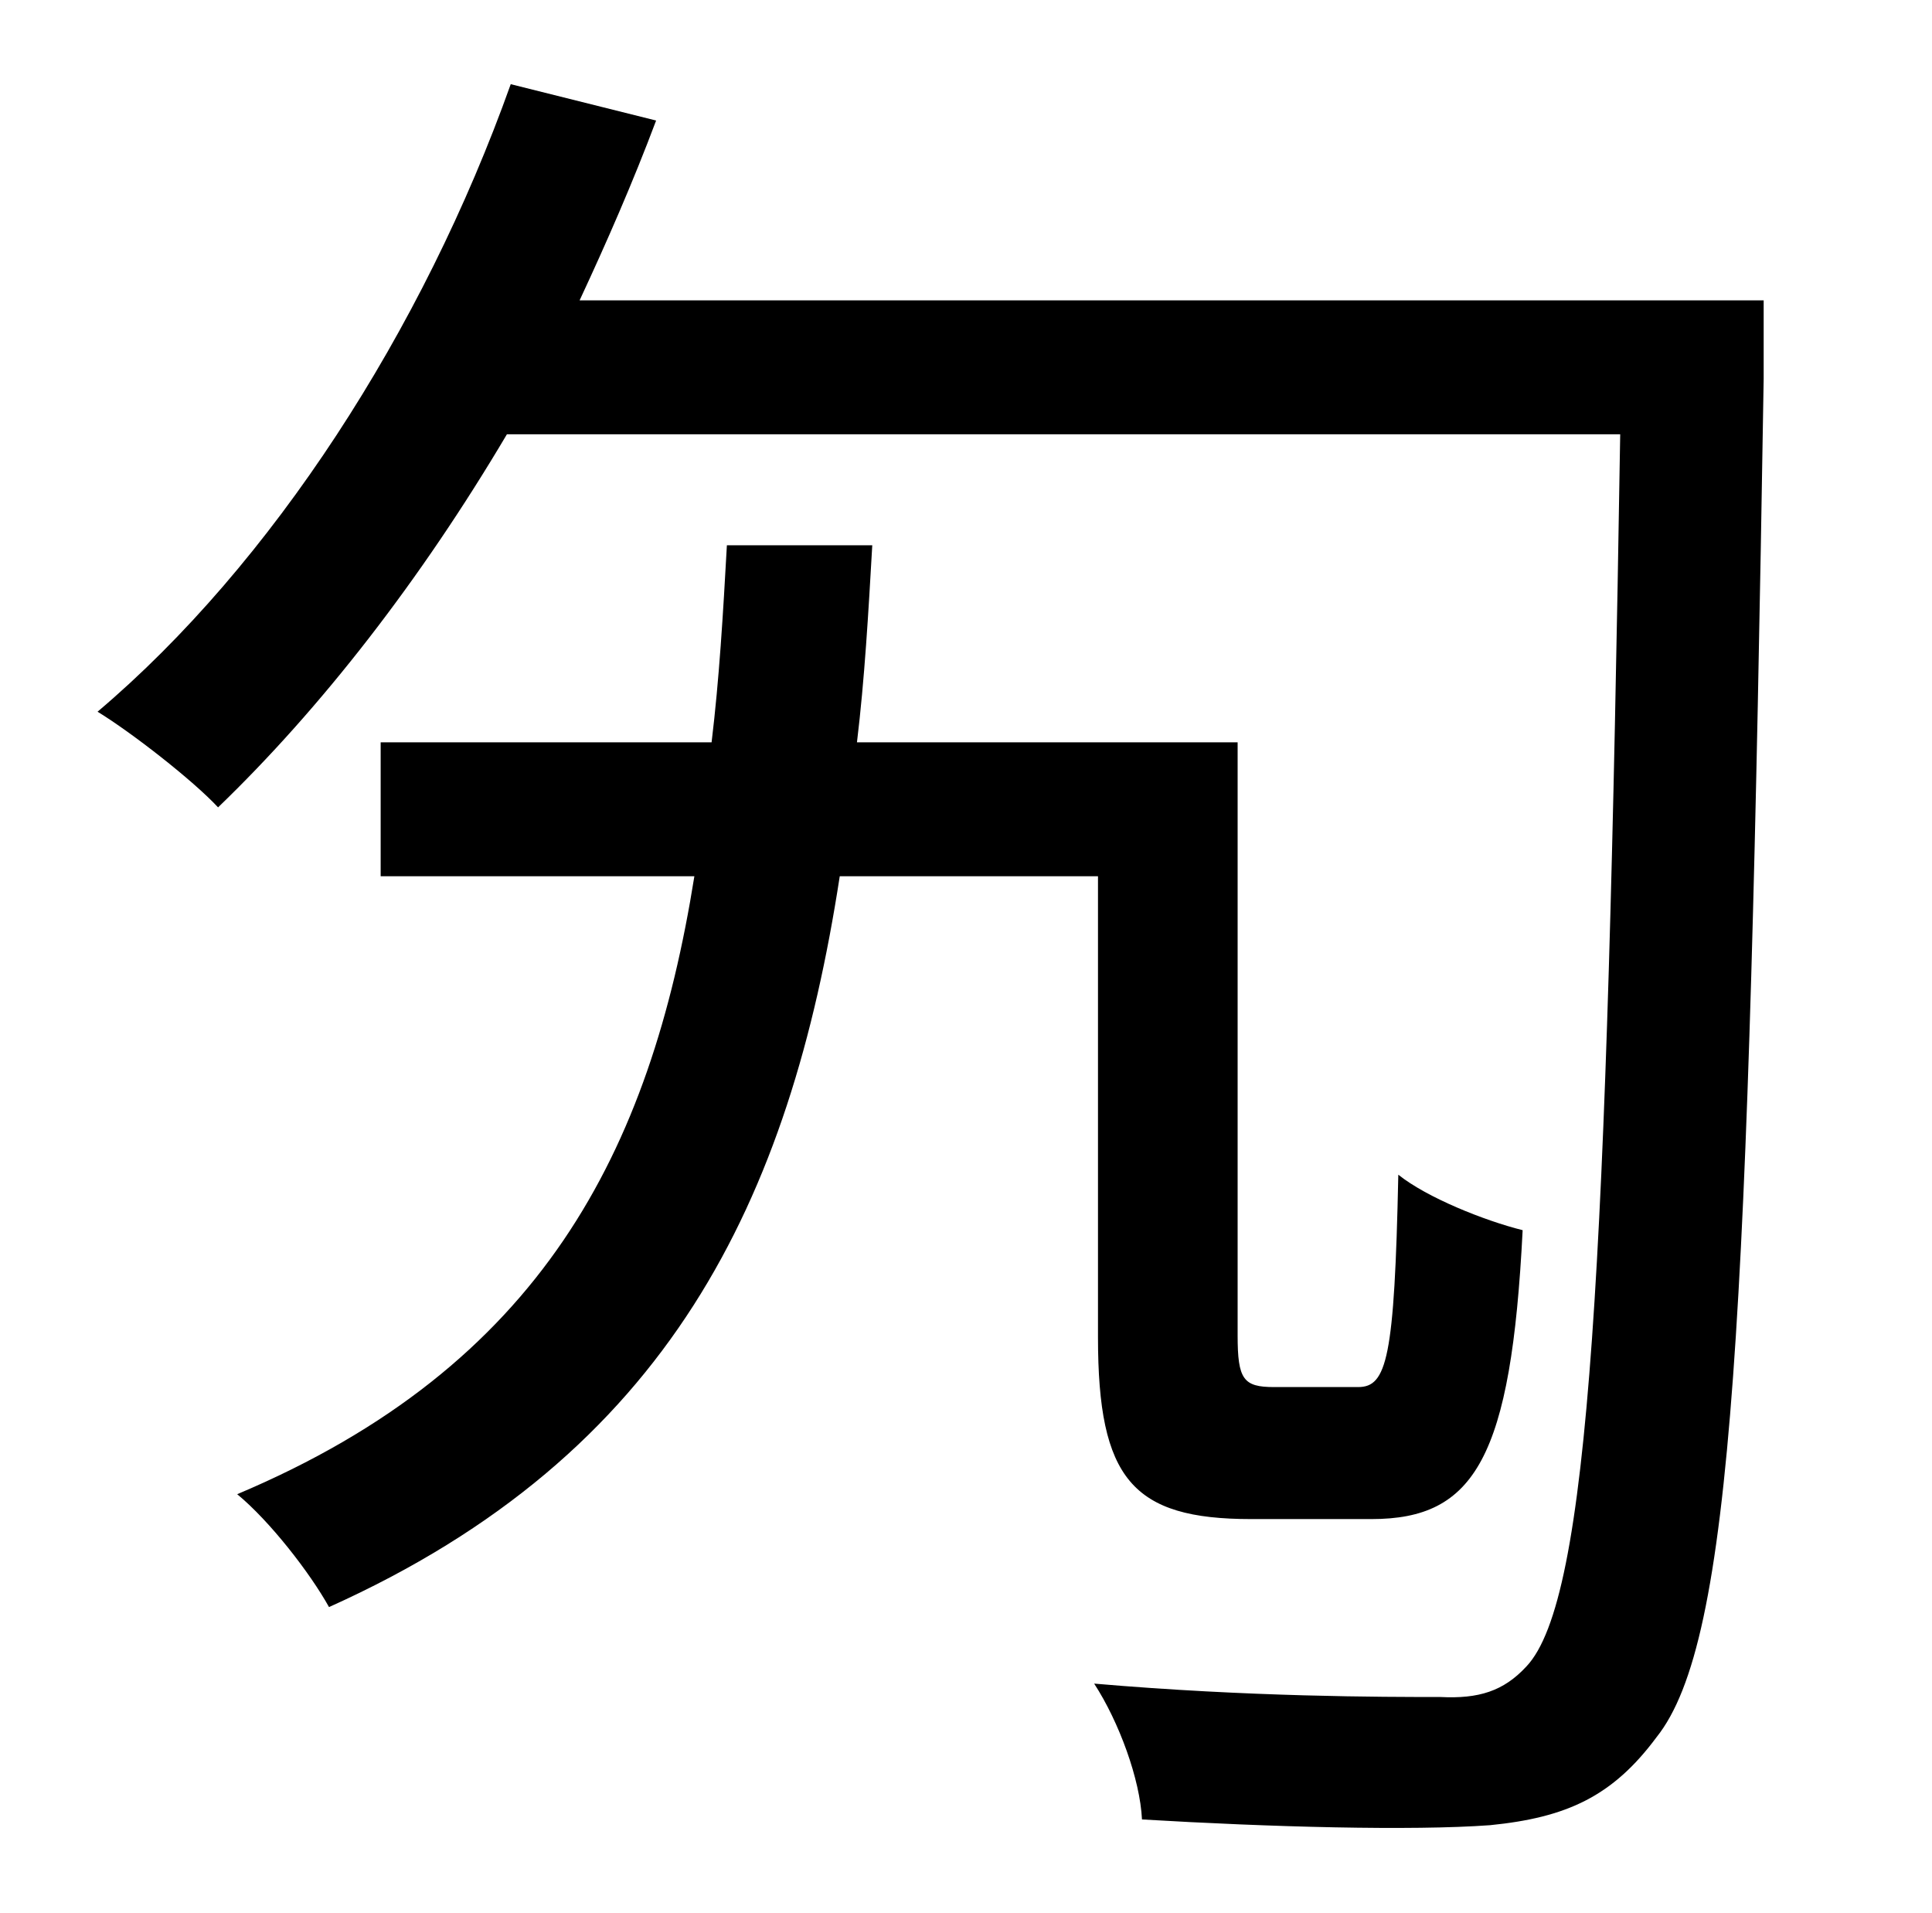 <?xml version="1.0" standalone="no"?>
<!DOCTYPE svg PUBLIC "-//W3C//DTD SVG 1.1//EN" "http://www.w3.org/Graphics/SVG/1.1/DTD/svg11.dtd" >
<svg xmlns="http://www.w3.org/2000/svg" xmlns:xlink="http://www.w3.org/1999/xlink" version="1.1" viewBox="-10 0 1010 1000">
   <path fill="currentColor"
d="M564 458h-135c-26 169 -89 302 -267 382c-10 -18 -31 -45 -48 -59c159 -67 216 -179 239 -323h-164v-70h173c4 -33 6 -67 8 -103h76c-2 35 -4 70 -8 103h199v310c0 23 3 27 19 27h44c15 0 19 -15 21 -111c15 12 45 24 65 29c-6 119 -25 151 -79 151h-63
c-62 0 -80 -21 -80 -95v-241zM912 157v41c-8 494 -16 660 -56 710c-23 31 -47 42 -87 46c-41 3 -115 1 -182 -3c-1 -21 -12 -51 -25 -71c81 7 151 7 181 7c20 1 33 -3 45 -16c33 -35 42 -207 49 -644h-582c-45 76 -97 143 -151 195c-13 -14 -45 -39 -63 -50
c91 -77 170 -199 216 -328l76 19c-12 32 -26 64 -40 94h619z" />
</svg>
